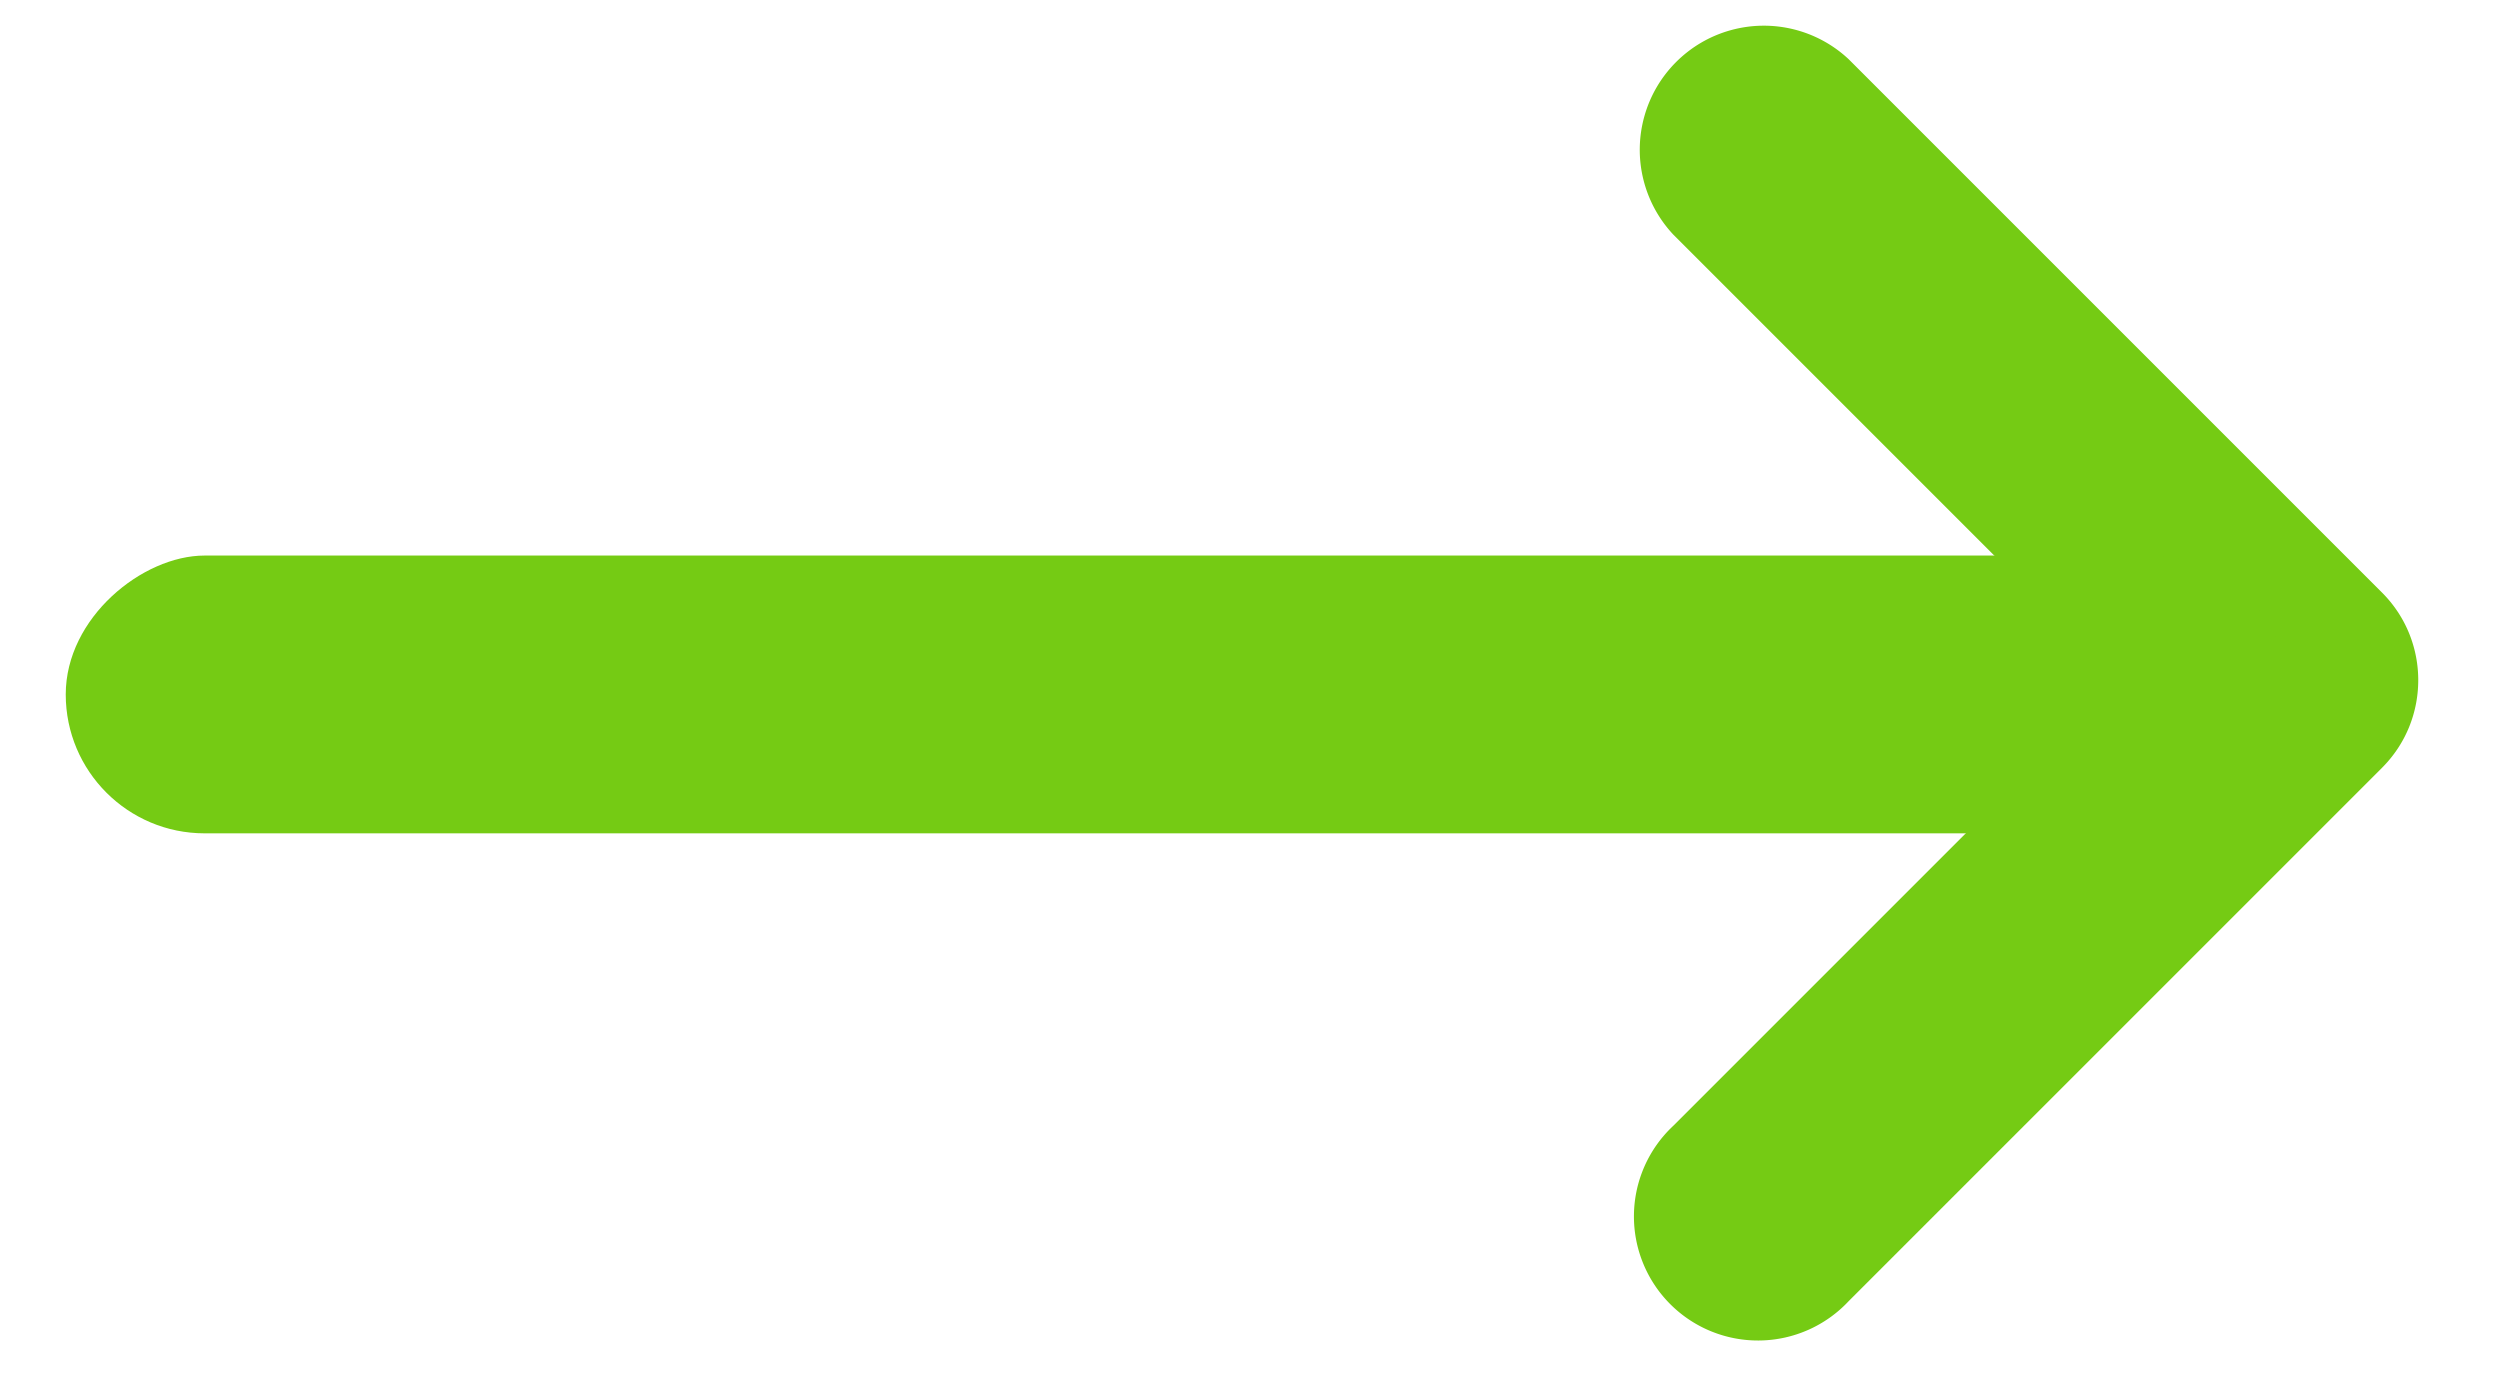 <svg width="27" height="15" xmlns="http://www.w3.org/2000/svg"><g transform="rotate(-90 7.855 7.145)" fill="#75CB14" fill-rule="evenodd"><path d="M7.654 25.407c.343 0 .685-.13.947-.392l5.76-5.76a1.34 1.34 0 0 0-1.894-1.894l-4.813 4.813-4.813-4.813a1.34 1.34 0 1 0-1.894 1.894l5.76 5.76c.262.262.604.392.947.392z"/><rect x="6" width="3" height="24" rx="1.5"/></g></svg>